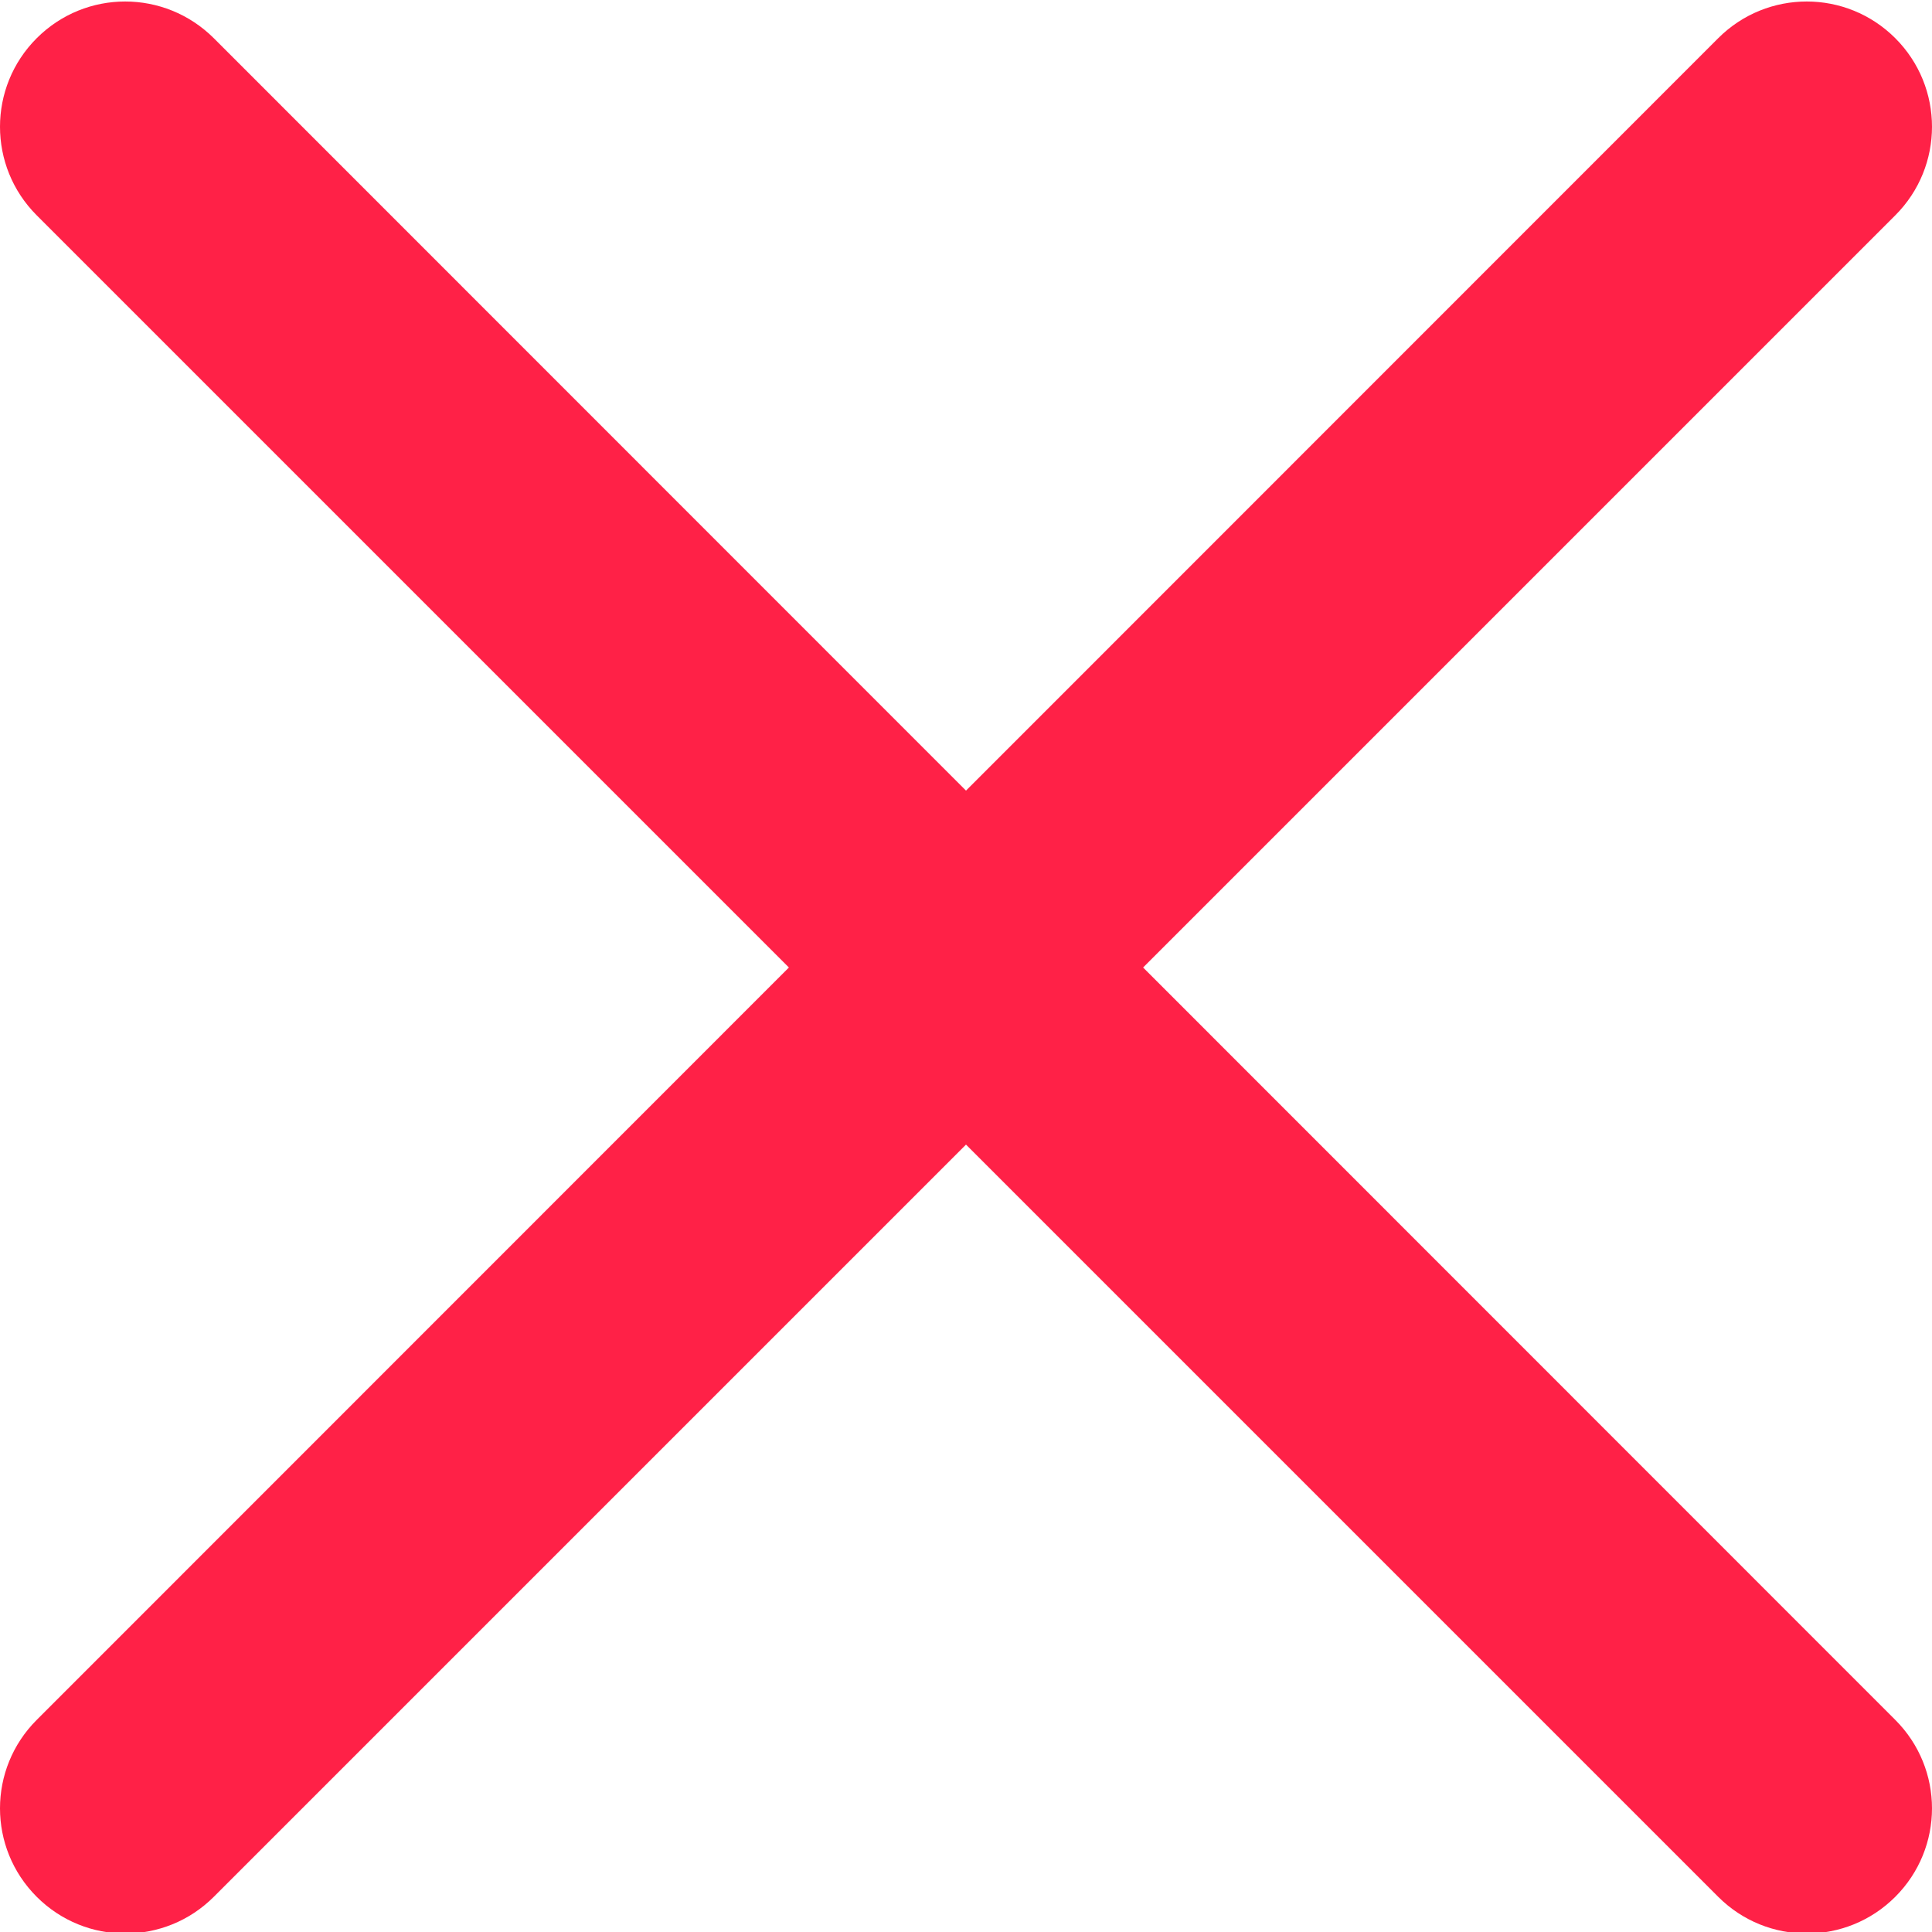 <svg width="9" height="9" viewBox="0 0 9 9" fill="none" xmlns="http://www.w3.org/2000/svg">
<path d="M5.325 4.507L8.829 1.003C9.057 0.775 9.057 0.406 8.829 0.178C8.601 -0.05 8.232 -0.05 8.004 0.178L4.5 3.683L0.996 0.178C0.767 -0.05 0.399 -0.05 0.171 0.178C-0.057 0.406 -0.057 0.775 0.171 1.003L3.675 4.507L0.171 8.012C-0.057 8.24 -0.057 8.608 0.171 8.836C0.285 8.95 0.434 9.007 0.583 9.007C0.733 9.007 0.882 8.95 0.996 8.836L4.5 5.332L8.004 8.836C8.118 8.95 8.267 9.007 8.417 9.007C8.566 9.007 8.715 8.95 8.829 8.836C9.057 8.608 9.057 8.24 8.829 8.012L5.325 4.507Z" fill="#FF2147"/>
</svg>
